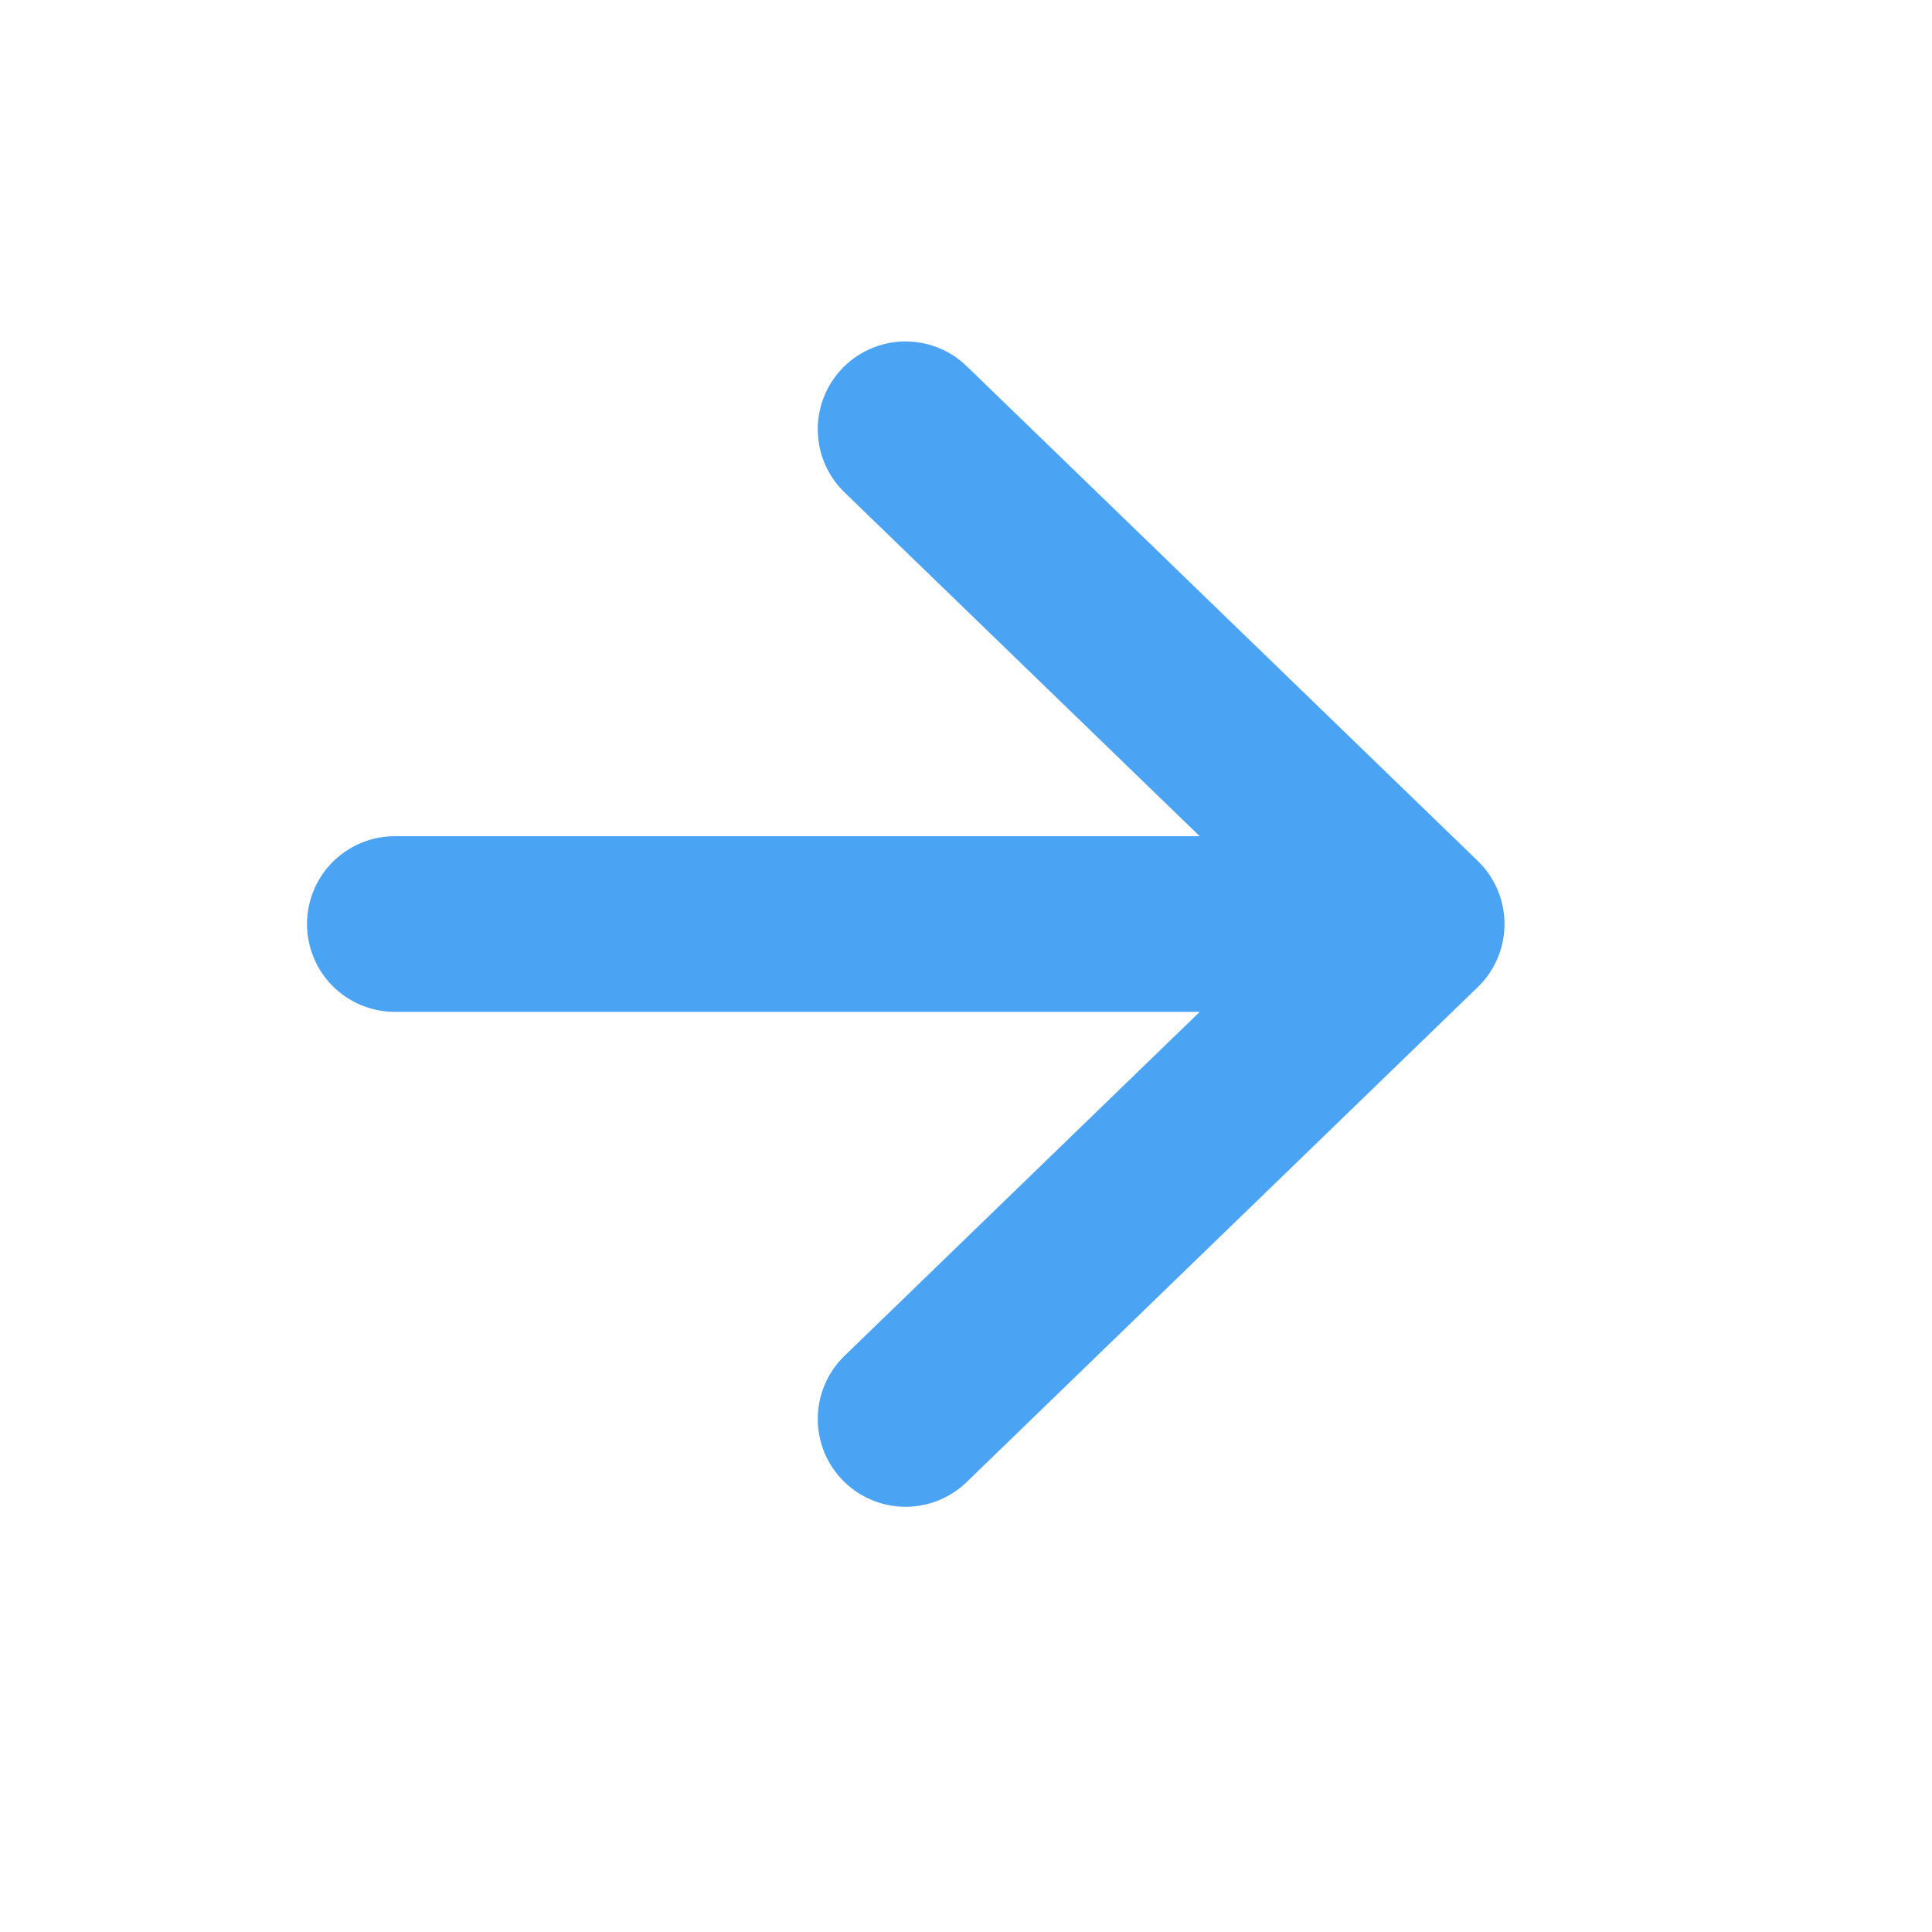 <svg xmlns="http://www.w3.org/2000/svg" width="11" height="11" viewBox="0 0 11 11" fill="none"><path d="M2.248 5.261h5.818M5.156 2.444l2.91 2.817-2.91 2.818" stroke="#4BA3F4" stroke-linecap="round" stroke-linejoin="round"/></svg>